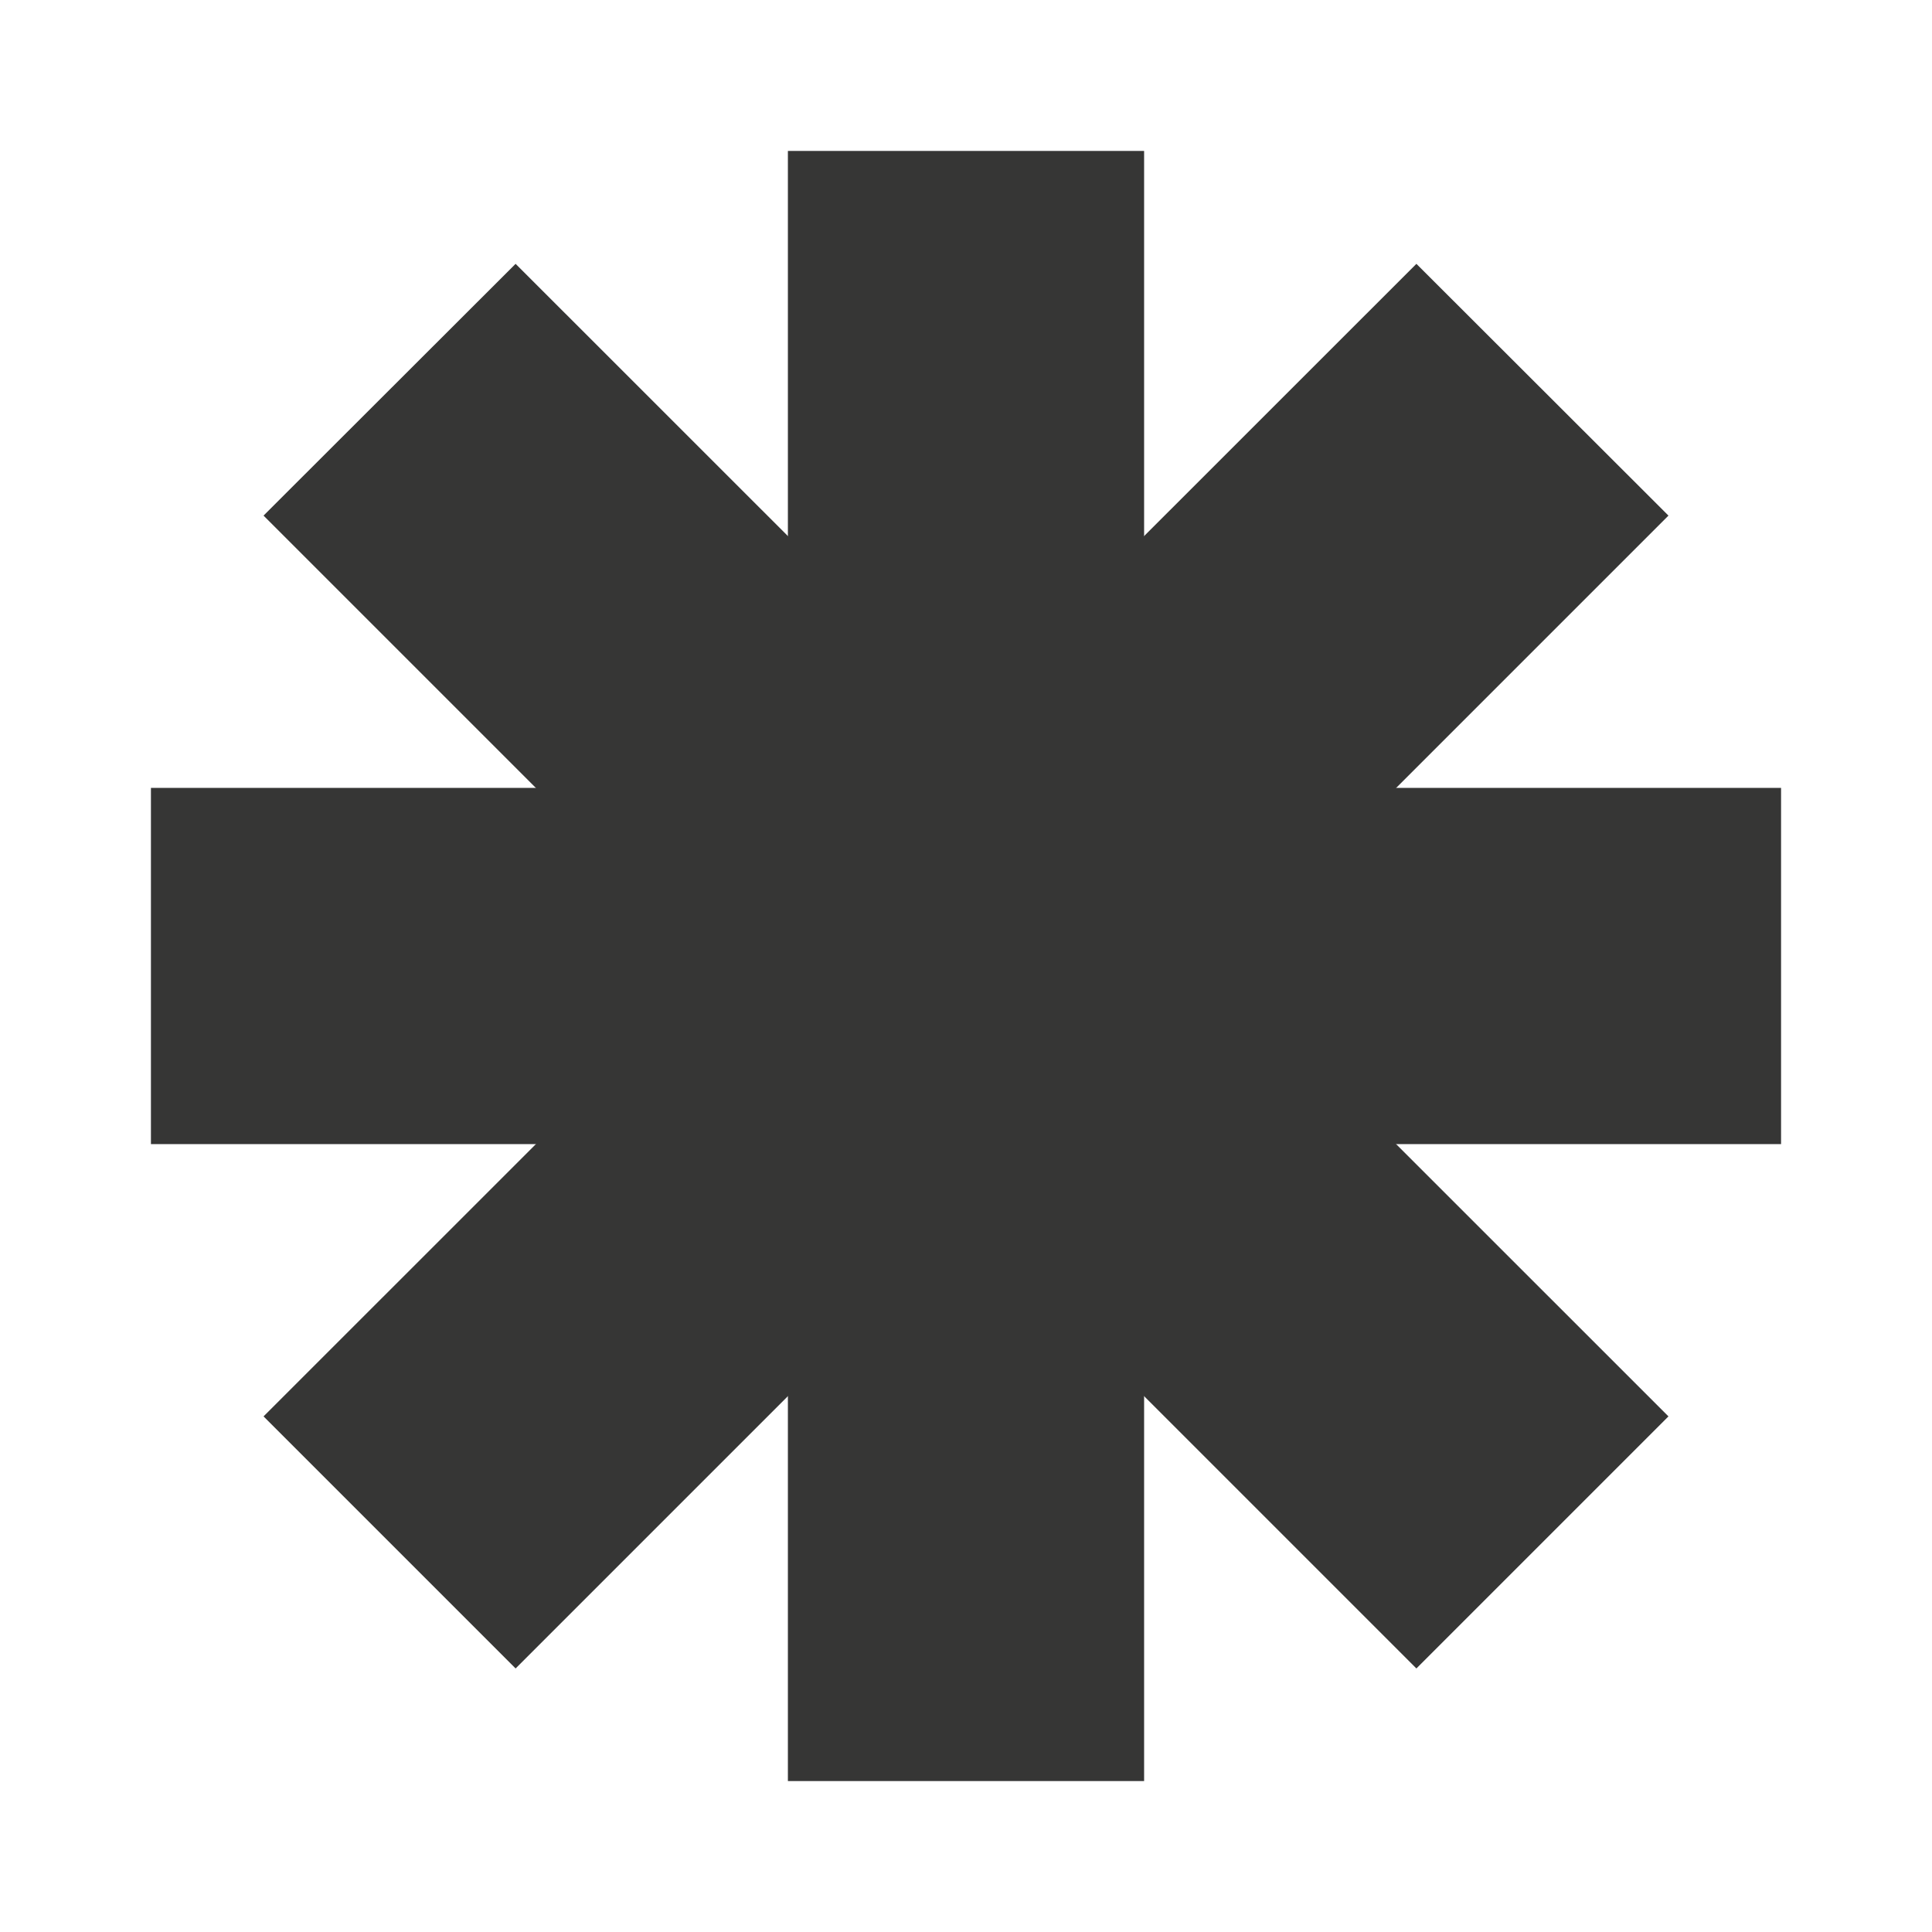 <svg version="1.2" xmlns="http://www.w3.org/2000/svg" viewBox="0 0 640 640" width="640" height="640">
	<title>asterisk</title>
	<style>
		.s0 { fill: #363635 } 
	</style>
	<g id="dark grey">
		<path id="1" fill-rule="evenodd" class="s0" d="m379 50v540h-118v-540z"/>
		<path id="2" fill-rule="evenodd" class="s0" d="m170.8 87.4l381.9 381.8-83.5 83.5-381.9-381.9z"/>
		<path id="3" fill-rule="evenodd" class="s0" d="m50 261h540v118h-540z"/>
		<path id="4" fill-rule="evenodd" class="s0" d="m87.3 469.2l381.9-381.8 83.5 83.4-381.9 381.9z"/>
	</g>
</svg>